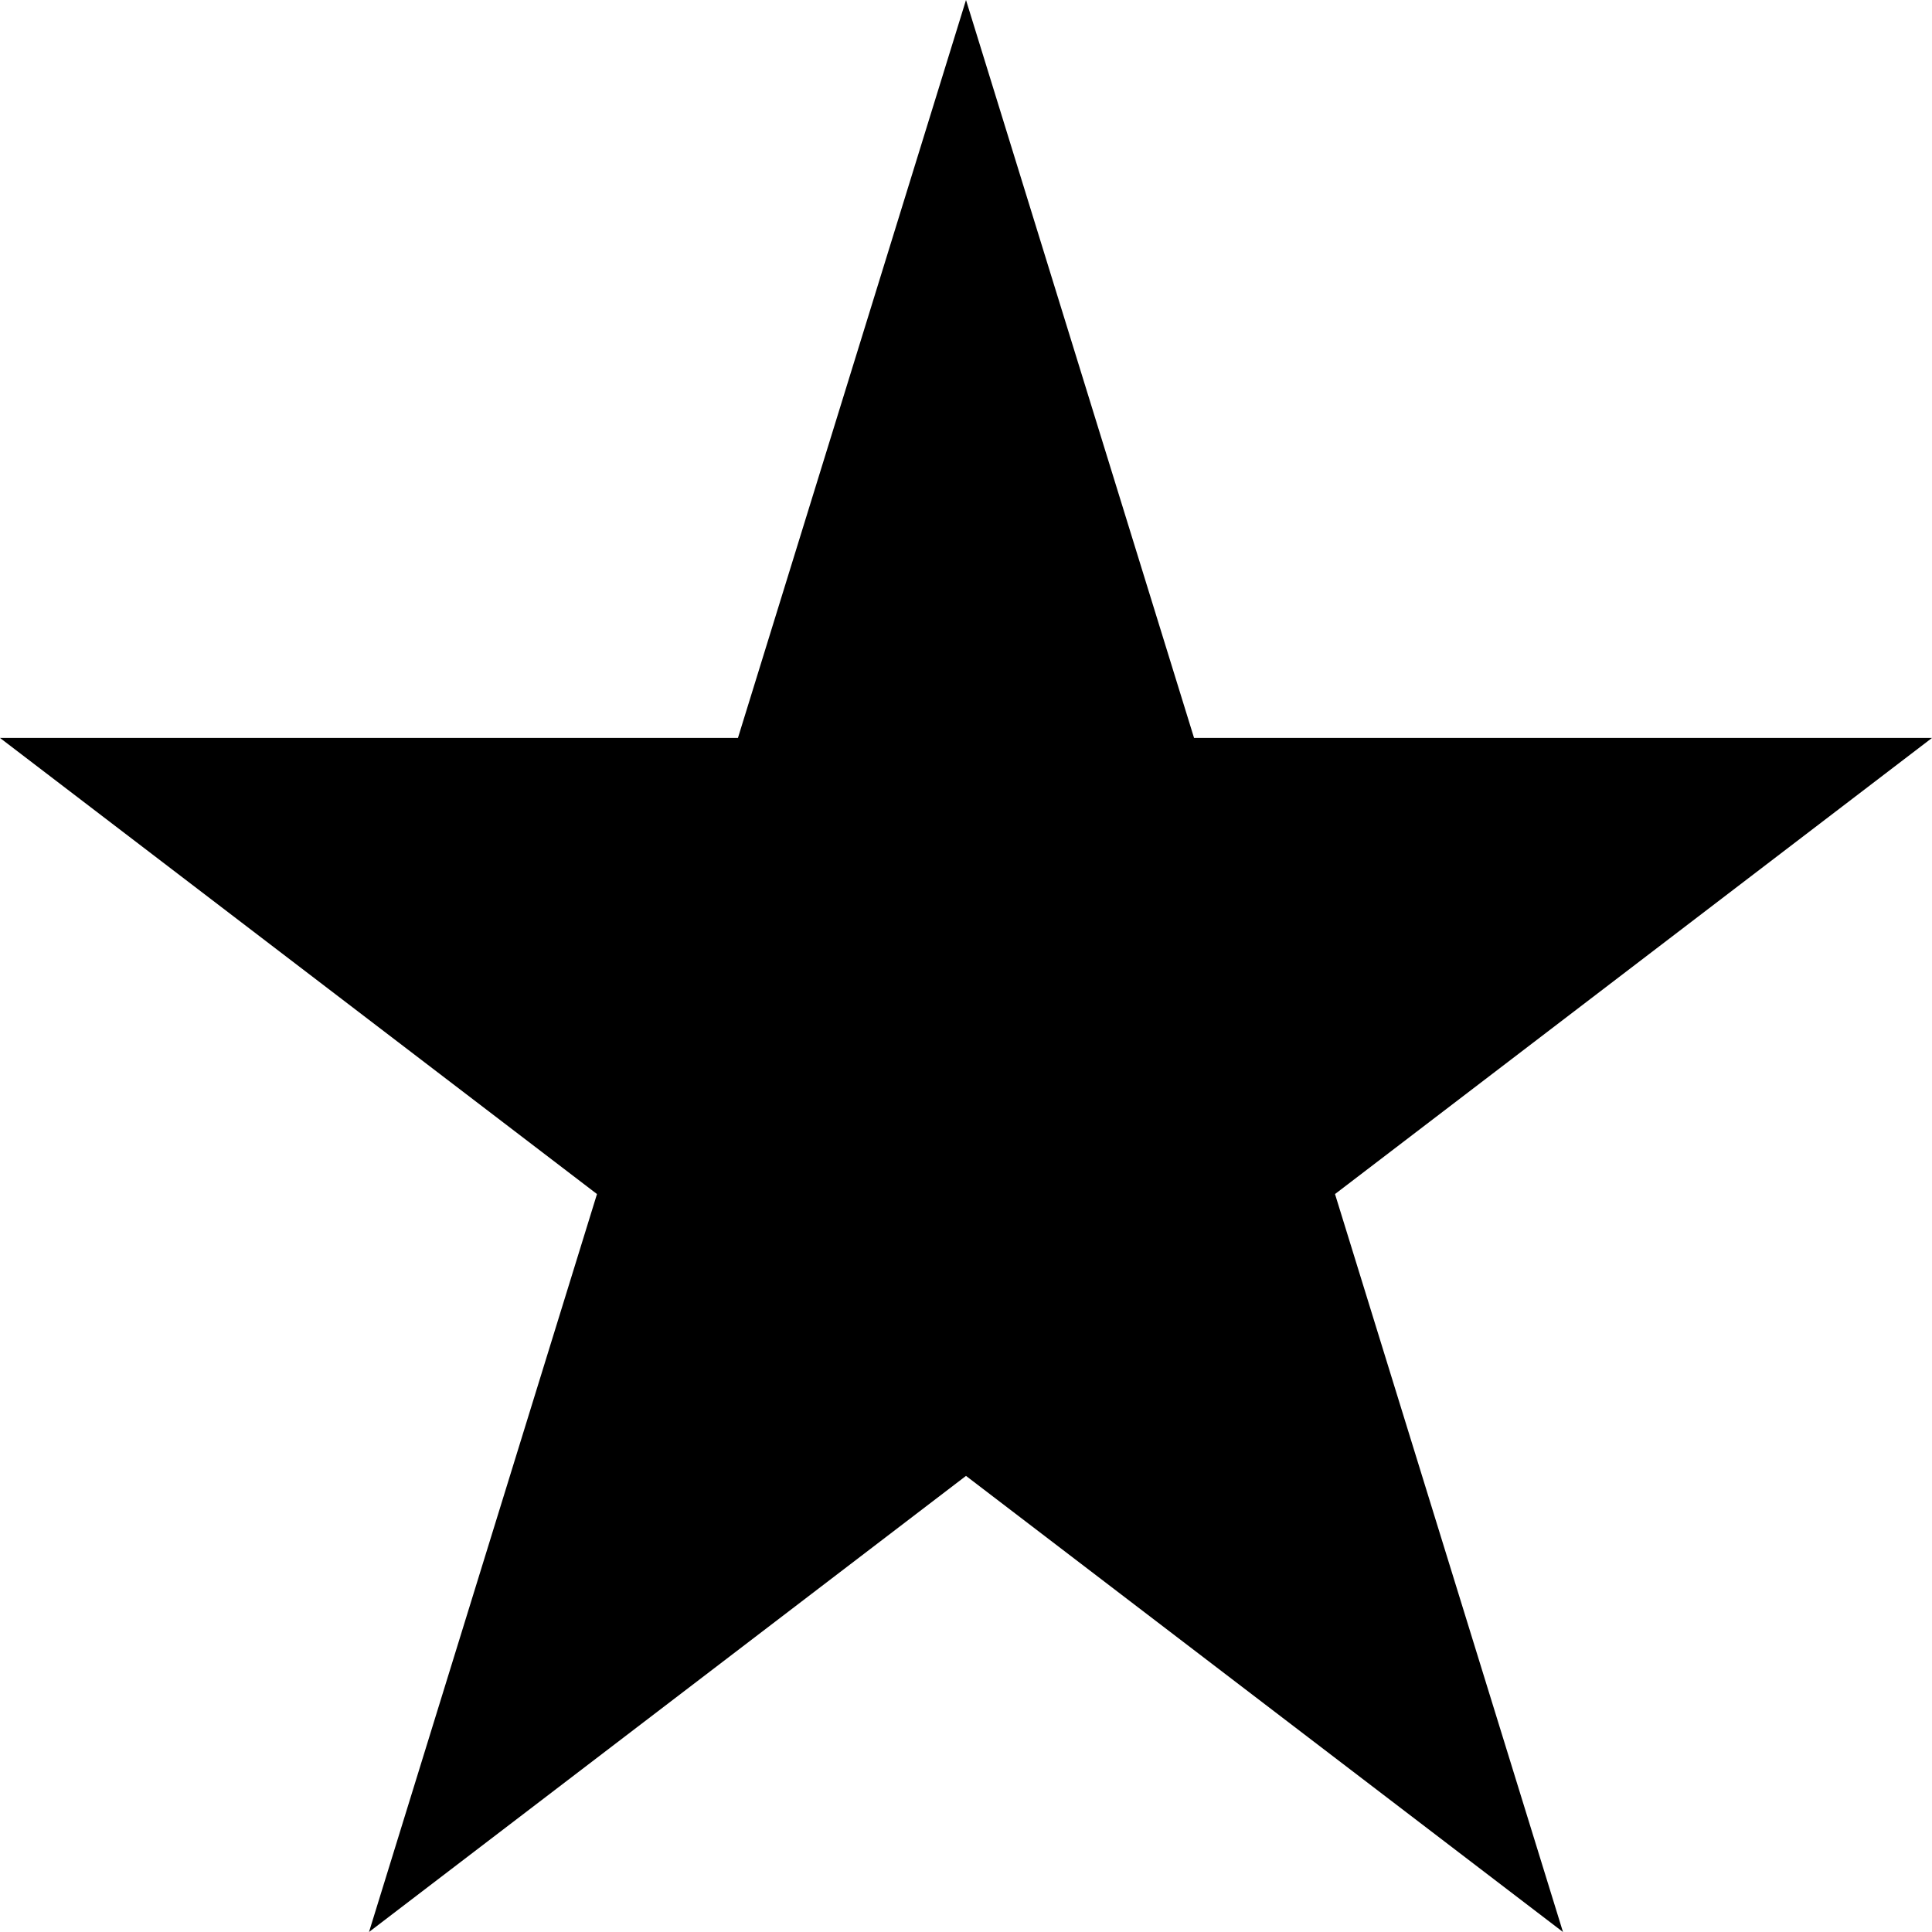 <svg width="24" height="24" viewBox="0 0 24 24" fill="none" xmlns="http://www.w3.org/2000/svg">
<path d="M12 0L14.833 9.167H24L16.584 14.833L19.416 24L12 18.334L4.584 24L7.416 14.833L0 9.167H9.167L12 0Z" fill="currentColor"/>
</svg>
